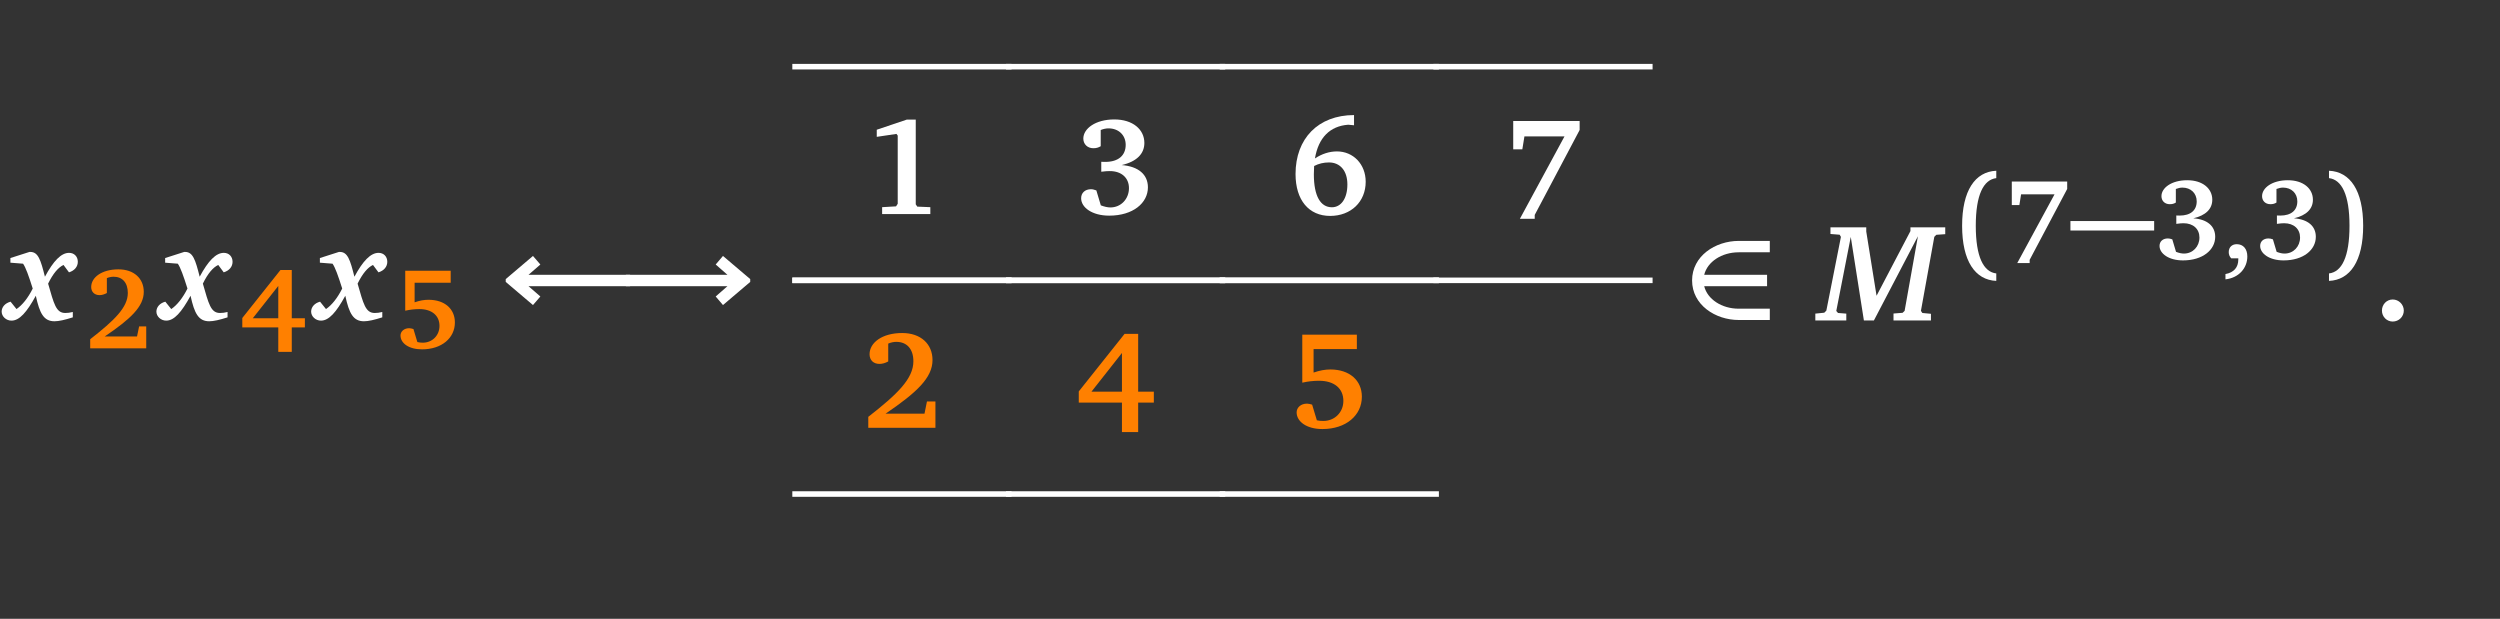 <?xml version="1.0" encoding="UTF-8"?>
<svg xmlns="http://www.w3.org/2000/svg" xmlns:xlink="http://www.w3.org/1999/xlink" width="428.75pt" height="106.123pt" viewBox="0 0 428.75 106.123" version="1.1">
<rect x="0" y="0" width="428.75" height="106.123" fill="#333333" stroke="none"/>
<defs>
<g>
<symbol overflow="visible" id="glyph0-0">
<path style="stroke:none;" d=""/>
</symbol>
<symbol overflow="visible" id="glyph0-1">
<path style="stroke:none;" d="M 3.859 -11.75 L 0.594 -10.703 L 0.594 -9.906 L 2.766 -9.734 C 3.219 -9.094 3.734 -7.656 4.422 -5.469 C 3.594 -3.812 2.625 -2.625 1.641 -1.953 L 0.625 -3.219 C -0.328 -2.969 -0.906 -2.281 -0.906 -1.516 C -0.906 -0.688 -0.141 0.031 0.781 0.031 C 2.141 0.031 3.406 -1.406 4.953 -4.234 C 5.609 -1.188 6.328 0.141 8.156 0.141 C 8.906 0.141 9.922 -0.094 11.297 -0.531 L 11.297 -1.453 C 10.828 -1.328 10.406 -1.281 10 -1.281 C 8.406 -1.281 8.062 -2.859 7.062 -6.312 C 7.906 -8.047 8.812 -9.109 9.703 -9.516 L 10.641 -8.25 C 11.609 -8.547 12.156 -9.234 12.156 -10.062 C 12.156 -10.953 11.547 -11.594 10.656 -11.594 C 9.297 -11.594 7.969 -10.203 6.516 -7.5 C 5.781 -10.406 5.359 -11.75 4.016 -11.75 C 3.969 -11.75 3.906 -11.75 3.859 -11.75 Z M 3.859 -11.75 "/>
</symbol>
<symbol overflow="visible" id="glyph0-2">
<path style="stroke:none;" d="M 2.016 -15.969 L 2.016 -14.828 L 3.594 -14.703 L 3.812 -14.328 L 1.312 -1.688 L 0.953 -1.328 L -0.578 -1.172 L -0.578 0 L 4.734 0 L 4.734 -1.172 L 3.312 -1.281 L 3.016 -1.625 L 5.5 -14.328 L 7.75 0 L 9.469 0 L 17.016 -14.438 L 14.734 -1.641 L 14.391 -1.312 L 12.828 -1.188 L 12.828 0 L 19.25 0 L 19.25 -1.141 L 17.781 -1.281 L 17.531 -1.641 L 19.828 -14.344 L 20.172 -14.688 L 21.703 -14.797 L 21.703 -15.969 L 15.734 -15.969 L 15.734 -15.328 L 9.922 -4.234 L 8.156 -15.25 L 8.156 -15.969 Z M 2.016 -15.969 "/>
</symbol>
<symbol overflow="visible" id="glyph1-0">
<path style="stroke:none;" d=""/>
</symbol>
<symbol overflow="visible" id="glyph1-1">
<path style="stroke:none;" d="M 3.438 -2.031 C 7.844 -5.016 10.141 -7.141 10.141 -9.688 C 10.141 -11.984 8.453 -13.547 5.797 -13.547 C 2.938 -13.547 1.125 -12.172 1.125 -10.516 C 1.125 -9.688 1.688 -9.125 2.562 -9.125 C 2.953 -9.125 3.375 -9.25 3.812 -9.484 L 3.812 -12.047 C 4.203 -12.203 4.609 -12.281 4.969 -12.281 C 6.469 -12.281 7.406 -11.266 7.406 -9.5 C 7.406 -7.031 5.141 -4.828 0.953 -1.562 L 0.953 0 L 10.562 0 L 10.562 -3.766 L 9.344 -3.766 L 8.984 -2.031 Z M 3.438 -2.031 "/>
</symbol>
<symbol overflow="visible" id="glyph1-2">
<path style="stroke:none;" d="M 7.047 -13.438 L 0.5 -5.203 L 0.5 -3.594 L 6.672 -3.594 L 6.672 0.609 L 8.984 0.609 L 8.984 -3.594 L 11.234 -3.594 L 11.234 -5.156 L 8.984 -5.156 L 8.984 -13.438 Z M 6.672 -10.703 L 6.672 -5.156 L 2.297 -5.156 Z M 6.672 -10.703 "/>
</symbol>
<symbol overflow="visible" id="glyph1-3">
<path style="stroke:none;" d="M 1.906 -13.312 L 1.906 -6.453 C 2.672 -6.625 3.5 -6.734 4.312 -6.734 C 6.484 -6.734 7.781 -5.609 7.781 -3.844 C 7.781 -2.203 6.531 -0.969 4.922 -0.969 C 4.609 -0.969 4.312 -1 3.984 -1.078 L 3.312 -3.312 C 3.031 -3.391 2.797 -3.453 2.578 -3.453 C 1.688 -3.453 1.094 -2.875 1.094 -2.203 C 1.094 -0.891 2.5 0.172 4.781 0.172 C 8.172 0.172 10.422 -1.781 10.422 -4.438 C 10.422 -6.766 8.672 -8.328 5.906 -8.328 C 5.156 -8.328 4.391 -8.203 3.516 -7.891 L 3.516 -11.25 L 9.703 -11.25 L 9.703 -13.312 Z M 1.906 -13.312 "/>
</symbol>
<symbol overflow="visible" id="glyph1-4">
<path style="stroke:none;" d="M 1.516 -13.312 L 1.516 -9.266 L 2.812 -9.266 L 3.109 -11.109 L 8.844 -11.109 L 2.453 0.672 L 4.578 0.672 L 4.578 0.125 L 11.016 -12.031 L 11.016 -13.312 Z M 1.516 -13.312 "/>
</symbol>
<symbol overflow="visible" id="glyph1-5">
<path style="stroke:none;" d="M 6.625 -7 C 8.766 -7.5 9.875 -8.609 9.875 -10.188 C 9.875 -12.109 8.219 -13.531 5.578 -13.531 C 2.875 -13.531 1.156 -12.219 1.156 -10.797 C 1.156 -10 1.719 -9.422 2.578 -9.422 C 3 -9.422 3.312 -9.5 3.625 -9.703 L 3.625 -12.031 C 4.031 -12.188 4.406 -12.266 4.75 -12.266 C 6.188 -12.266 7.203 -11.297 7.203 -9.906 C 7.203 -8.375 6.156 -7.469 4.281 -7.469 C 4.109 -7.469 3.906 -7.469 3.703 -7.484 L 3.703 -6.047 C 4.25 -6.125 4.656 -6.156 4.938 -6.156 C 6.625 -6.156 7.672 -5.156 7.672 -3.703 C 7.672 -2.156 6.531 -0.953 5.016 -0.953 C 4.625 -0.953 4.172 -1.047 3.656 -1.25 L 3.016 -3.391 C 2.719 -3.5 2.484 -3.547 2.25 -3.547 C 1.391 -3.547 0.828 -3.031 0.828 -2.266 C 0.828 -0.953 2.406 0.219 4.844 0.219 C 8.25 0.219 10.375 -1.594 10.375 -3.828 C 10.375 -5.641 9.047 -6.828 6.625 -7 Z M 6.625 -7 "/>
</symbol>
<symbol overflow="visible" id="glyph1-6">
<path style="stroke:none;" d="M 0.609 3.469 C 2.891 3.219 4.359 1.547 4.359 -0.453 C 4.359 -1.766 3.656 -2.562 2.547 -2.562 C 1.719 -2.562 1.172 -2.031 1.172 -1.203 C 1.172 -0.781 1.312 -0.438 1.594 -0.141 L 2.812 -0.141 C 2.812 -0.078 2.812 0 2.812 0.062 C 2.812 1.422 2.047 2.297 0.609 2.562 Z M 0.609 3.469 "/>
</symbol>
<symbol overflow="visible" id="glyph2-0">
<path style="stroke:none;" d=""/>
</symbol>
<symbol overflow="visible" id="glyph2-1">
<path style="stroke:none;" d="M 22.656 -7.828 L 5.234 -7.828 L 7.266 -9.594 L 6 -11.062 L 1.328 -7.094 L 1.328 -6.609 L 6 -2.641 L 7.266 -4.109 L 5.234 -5.875 L 22.656 -5.875 Z M 22.656 -7.828 "/>
</symbol>
<symbol overflow="visible" id="glyph2-2">
<path style="stroke:none;" d="M 1.328 -5.875 L 18.75 -5.875 L 16.734 -4.109 L 17.984 -2.641 L 22.656 -6.609 L 22.656 -7.094 L 17.984 -11.062 L 16.734 -9.594 L 18.75 -7.828 L 1.328 -7.828 Z M 1.328 -5.875 "/>
</symbol>
<symbol overflow="visible" id="glyph2-3">
<path style="stroke:none;" d="M 3.406 -7.828 C 3.953 -10.062 6.406 -11.688 9.328 -11.688 L 14.656 -11.688 L 14.656 -13.641 L 9.328 -13.641 C 5.312 -13.641 1.328 -11.047 1.328 -6.859 C 1.328 -2.672 5.312 -0.078 9.328 -0.078 L 14.656 -0.078 L 14.656 -2.016 L 9.328 -2.016 C 6.406 -2.016 3.953 -3.641 3.406 -5.875 L 14.188 -5.875 L 14.188 -7.828 Z M 3.406 -7.828 "/>
</symbol>
<symbol overflow="visible" id="glyph3-0">
<path style="stroke:none;" d=""/>
</symbol>
<symbol overflow="visible" id="glyph3-1">
<path style="stroke:none;" d="M 7.734 -16.203 L 2.594 -14.469 L 2.594 -13.25 L 5.969 -13.75 L 6.188 -13.469 L 6.188 -1.766 L 5.906 -1.328 L 3.516 -1.188 L 3.516 0 L 11.781 0 L 11.781 -1.188 L 9.547 -1.281 L 9.281 -1.672 L 9.281 -16.203 Z M 7.734 -16.203 "/>
</symbol>
<symbol overflow="visible" id="glyph3-2">
<path style="stroke:none;" d="M 7.953 -8.406 C 10.516 -9 11.844 -10.328 11.844 -12.203 C 11.844 -14.516 9.859 -16.234 6.688 -16.234 C 3.453 -16.234 1.375 -14.656 1.375 -12.953 C 1.375 -12 2.078 -11.297 3.094 -11.297 C 3.594 -11.297 3.969 -11.406 4.359 -11.641 L 4.359 -14.422 C 4.828 -14.609 5.281 -14.703 5.688 -14.703 C 7.422 -14.703 8.641 -13.547 8.641 -11.875 C 8.641 -10.047 7.375 -8.953 5.141 -8.953 C 4.922 -8.953 4.688 -8.953 4.453 -8.969 L 4.453 -7.266 C 5.094 -7.359 5.594 -7.375 5.922 -7.375 C 7.953 -7.375 9.203 -6.188 9.203 -4.453 C 9.203 -2.594 7.828 -1.141 6.016 -1.141 C 5.547 -1.141 5 -1.266 4.375 -1.5 L 3.609 -4.062 C 3.266 -4.188 2.969 -4.266 2.688 -4.266 C 1.672 -4.266 1 -3.641 1 -2.719 C 1 -1.141 2.875 0.266 5.812 0.266 C 9.906 0.266 12.453 -1.906 12.453 -4.594 C 12.453 -6.766 10.844 -8.188 7.953 -8.406 Z M 7.953 -8.406 "/>
</symbol>
<symbol overflow="visible" id="glyph3-3">
<path style="stroke:none;" d="M 11.156 -16.984 C 5 -16.969 1.125 -12.953 1.125 -6.875 C 1.125 -2.375 3.422 0.312 7.062 0.312 C 10.609 0.312 13.156 -2.094 13.156 -5.547 C 13.156 -8.562 11.016 -10.75 8.234 -10.75 C 6.906 -10.75 5.641 -10.328 4.453 -9.547 C 5.047 -13.094 7.016 -15.094 10.156 -15.328 L 11.156 -15.234 Z M 4.312 -8.25 C 5.094 -8.656 5.953 -8.859 6.859 -8.859 C 8.781 -8.859 10.016 -7.422 10.016 -5.094 C 10.016 -2.625 8.906 -1.172 7.359 -1.172 C 5.422 -1.172 4.266 -3.062 4.266 -6.828 C 4.266 -7.047 4.281 -7.547 4.312 -8.25 Z M 4.312 -8.25 "/>
</symbol>
<symbol overflow="visible" id="glyph3-4">
<path style="stroke:none;" d="M 1.812 -15.969 L 1.812 -11.109 L 3.375 -11.109 L 3.734 -13.328 L 10.609 -13.328 L 2.953 0.812 L 5.5 0.812 L 5.5 0.141 L 13.203 -14.422 L 13.203 -15.969 Z M 1.812 -15.969 "/>
</symbol>
<symbol overflow="visible" id="glyph3-5">
<path style="stroke:none;" d="M 4.109 -2.422 C 9.406 -6.016 12.156 -8.562 12.156 -11.609 C 12.156 -14.375 10.141 -16.25 6.953 -16.25 C 3.516 -16.25 1.359 -14.594 1.359 -12.609 C 1.359 -11.609 2.016 -10.953 3.062 -10.953 C 3.547 -10.953 4.047 -11.094 4.562 -11.375 L 4.562 -14.438 C 5.047 -14.641 5.516 -14.734 5.953 -14.734 C 7.75 -14.734 8.875 -13.516 8.875 -11.406 C 8.875 -8.422 6.156 -5.781 1.141 -1.875 L 1.141 0 L 12.656 0 L 12.656 -4.516 L 11.203 -4.516 L 10.781 -2.422 Z M 4.109 -2.422 "/>
</symbol>
<symbol overflow="visible" id="glyph3-6">
<path style="stroke:none;" d="M 8.453 -16.109 L 0.594 -6.234 L 0.594 -4.312 L 8 -4.312 L 8 0.734 L 10.781 0.734 L 10.781 -4.312 L 13.469 -4.312 L 13.469 -6.188 L 10.781 -6.188 L 10.781 -16.109 Z M 8 -12.828 L 8 -6.188 L 2.766 -6.188 Z M 8 -12.828 "/>
</symbol>
<symbol overflow="visible" id="glyph3-7">
<path style="stroke:none;" d="M 2.281 -15.969 L 2.281 -7.734 C 3.219 -7.953 4.188 -8.062 5.156 -8.062 C 7.781 -8.062 9.328 -6.734 9.328 -4.609 C 9.328 -2.641 7.828 -1.172 5.906 -1.172 C 5.516 -1.172 5.156 -1.188 4.781 -1.281 L 3.969 -3.969 C 3.641 -4.062 3.359 -4.141 3.094 -4.141 C 2.016 -4.141 1.312 -3.453 1.312 -2.641 C 1.312 -1.078 3 0.219 5.734 0.219 C 9.797 0.219 12.5 -2.141 12.5 -5.328 C 12.5 -8.109 10.406 -10 7.094 -10 C 6.188 -10 5.266 -9.828 4.219 -9.469 L 4.219 -13.5 L 11.641 -13.5 L 11.641 -15.969 Z M 2.281 -15.969 "/>
</symbol>
<symbol overflow="visible" id="glyph3-8">
<path style="stroke:none;" d="M 3.422 -3.594 C 2.406 -3.594 1.578 -2.766 1.578 -1.688 C 1.578 -0.641 2.406 0.188 3.422 0.188 C 4.469 0.188 5.328 -0.641 5.328 -1.688 C 5.328 -2.734 4.469 -3.594 3.422 -3.594 Z M 3.422 -3.594 "/>
</symbol>
<symbol overflow="visible" id="glyph4-0">
<path style="stroke:none;" d=""/>
</symbol>
<symbol overflow="visible" id="glyph4-1">
<path style="stroke:none;" d="M 3.453 -5.719 C 3.453 -11.047 4.781 -13.625 6.969 -13.891 L 6.969 -15.156 C 3.328 -15 1.109 -11.75 1.109 -5.719 C 1.109 0.312 3.328 3.578 6.969 3.734 L 6.969 2.453 C 4.781 2.203 3.453 -0.375 3.453 -5.719 Z M 3.453 -5.719 "/>
</symbol>
<symbol overflow="visible" id="glyph4-2">
<path style="stroke:none;" d="M 4.625 -5.719 C 4.625 -0.375 3.297 2.203 1.109 2.453 L 1.109 3.734 C 4.75 3.578 6.969 0.312 6.969 -5.719 C 6.969 -11.75 4.75 -15 1.109 -15.156 L 1.109 -13.891 C 3.297 -13.625 4.625 -11.047 4.625 -5.719 Z M 4.625 -5.719 "/>
</symbol>
<symbol overflow="visible" id="glyph5-0">
<path style="stroke:none;" d=""/>
</symbol>
<symbol overflow="visible" id="glyph5-1">
<path style="stroke:none;" d="M 0.047 -4.906 L 14.406 -4.906 L 14.406 -6.531 L 0.047 -6.531 Z M 0.047 -4.906 "/>
</symbol>
</g>
</defs>
<g id="surface1">
<g style="fill:rgb(100%,100%,100%);fill-opacity:1;">
  <use xlink:href="#glyph0-1" x="1.19" y="54.957"/>
</g>
<g style="fill:rgb(100%,50%,0%);fill-opacity:1;">
  <use xlink:href="#glyph1-1" x="14.515" y="59.74"/>
</g>
<g style="fill:rgb(100%,100%,100%);fill-opacity:1;">
  <use xlink:href="#glyph0-1" x="27.728" y="54.957"/>
</g>
<g style="fill:rgb(100%,50%,0%);fill-opacity:1;">
  <use xlink:href="#glyph1-2" x="41.054" y="59.74"/>
</g>
<g style="fill:rgb(100%,100%,100%);fill-opacity:1;">
  <use xlink:href="#glyph0-1" x="54.266" y="54.957"/>
</g>
<g style="fill:rgb(100%,50%,0%);fill-opacity:1;">
  <use xlink:href="#glyph1-3" x="67.592" y="59.74"/>
</g>
<g style="fill:rgb(100%,100%,100%);fill-opacity:1;">
  <use xlink:href="#glyph2-1" x="85.405" y="54.957"/>
</g>
<g style="fill:rgb(100%,100%,100%);fill-opacity:1;">
  <use xlink:href="#glyph2-2" x="106.007" y="54.957"/>
</g>
<g style="fill:rgb(100%,100%,100%);fill-opacity:1;">
  <use xlink:href="#glyph3-1" x="147.77" y="36.718"/>
</g>
<path style="fill:none;stroke-width:0.952;stroke-linecap:butt;stroke-linejoin:miter;stroke:rgb(100%,100%,100%);stroke-opacity:1;stroke-miterlimit:10;" d="M -0.001 0.001 L 37.596 0.001 " transform="matrix(1,0,0,-1,135.884,11.435)"/>
<path style="fill:none;stroke-width:0.952;stroke-linecap:butt;stroke-linejoin:miter;stroke:rgb(100%,100%,100%);stroke-opacity:1;stroke-miterlimit:10;" d="M -0.001 0.002 L 37.596 0.002 " transform="matrix(1,0,0,-1,135.884,48.08)"/>
<g style="fill:rgb(100%,100%,100%);fill-opacity:1;">
  <use xlink:href="#glyph3-2" x="184.415" y="36.718"/>
</g>
<path style="fill:none;stroke-width:0.952;stroke-linecap:butt;stroke-linejoin:miter;stroke:rgb(100%,100%,100%);stroke-opacity:1;stroke-miterlimit:10;" d="M -0.002 0.001 L 37.596 0.001 " transform="matrix(1,0,0,-1,172.529,11.435)"/>
<path style="fill:none;stroke-width:0.952;stroke-linecap:butt;stroke-linejoin:miter;stroke:rgb(100%,100%,100%);stroke-opacity:1;stroke-miterlimit:10;" d="M -0.002 0.002 L 37.596 0.002 " transform="matrix(1,0,0,-1,172.529,48.08)"/>
<g style="fill:rgb(100%,100%,100%);fill-opacity:1;">
  <use xlink:href="#glyph3-3" x="221.06" y="36.718"/>
</g>
<path style="fill:none;stroke-width:0.952;stroke-linecap:butt;stroke-linejoin:miter;stroke:rgb(100%,100%,100%);stroke-opacity:1;stroke-miterlimit:10;" d="M 0.002 0.001 L 37.596 0.001 " transform="matrix(1,0,0,-1,209.174,11.435)"/>
<path style="fill:none;stroke-width:0.952;stroke-linecap:butt;stroke-linejoin:miter;stroke:rgb(100%,100%,100%);stroke-opacity:1;stroke-miterlimit:10;" d="M 0.002 0.002 L 37.596 0.002 " transform="matrix(1,0,0,-1,209.174,48.08)"/>
<g style="fill:rgb(100%,100%,100%);fill-opacity:1;">
  <use xlink:href="#glyph3-4" x="257.705" y="36.718"/>
</g>
<path style="fill:none;stroke-width:0.952;stroke-linecap:butt;stroke-linejoin:miter;stroke:rgb(100%,100%,100%);stroke-opacity:1;stroke-miterlimit:10;" d="M 0 0.001 L 37.598 0.001 " transform="matrix(1,0,0,-1,245.82,11.435)"/>
<path style="fill:none;stroke-width:0.952;stroke-linecap:butt;stroke-linejoin:miter;stroke:rgb(100%,100%,100%);stroke-opacity:1;stroke-miterlimit:10;" d="M 0 0.002 L 37.598 0.002 " transform="matrix(1,0,0,-1,245.82,48.08)"/>
<g style="fill:rgb(100%,50%,0%);fill-opacity:1;">
  <use xlink:href="#glyph3-5" x="147.77" y="73.363"/>
</g>
<path style="fill:none;stroke-width:0.952;stroke-linecap:butt;stroke-linejoin:miter;stroke:rgb(100%,100%,100%);stroke-opacity:1;stroke-miterlimit:10;" d="M -0.001 0.002 L 37.596 0.002 " transform="matrix(1,0,0,-1,135.884,48.08)"/>
<path style="fill:none;stroke-width:0.952;stroke-linecap:butt;stroke-linejoin:miter;stroke:rgb(100%,100%,100%);stroke-opacity:1;stroke-miterlimit:10;" d="M -0.001 -0.001 L 37.596 -0.001 " transform="matrix(1,0,0,-1,135.884,84.726)"/>
<g style="fill:rgb(100%,50%,0%);fill-opacity:1;">
  <use xlink:href="#glyph3-6" x="184.415" y="73.363"/>
</g>
<path style="fill:none;stroke-width:0.952;stroke-linecap:butt;stroke-linejoin:miter;stroke:rgb(100%,100%,100%);stroke-opacity:1;stroke-miterlimit:10;" d="M -0.002 0.002 L 37.596 0.002 " transform="matrix(1,0,0,-1,172.529,48.08)"/>
<path style="fill:none;stroke-width:0.952;stroke-linecap:butt;stroke-linejoin:miter;stroke:rgb(100%,100%,100%);stroke-opacity:1;stroke-miterlimit:10;" d="M -0.002 -0.001 L 37.596 -0.001 " transform="matrix(1,0,0,-1,172.529,84.726)"/>
<g style="fill:rgb(100%,50%,0%);fill-opacity:1;">
  <use xlink:href="#glyph3-7" x="221.06" y="73.363"/>
</g>
<path style="fill:none;stroke-width:0.952;stroke-linecap:butt;stroke-linejoin:miter;stroke:rgb(100%,100%,100%);stroke-opacity:1;stroke-miterlimit:10;" d="M 0.002 0.002 L 37.596 0.002 " transform="matrix(1,0,0,-1,209.174,48.08)"/>
<path style="fill:none;stroke-width:0.952;stroke-linecap:butt;stroke-linejoin:miter;stroke:rgb(100%,100%,100%);stroke-opacity:1;stroke-miterlimit:10;" d="M 0.002 -0.001 L 37.596 -0.001 " transform="matrix(1,0,0,-1,209.174,84.726)"/>
<g style="fill:rgb(100%,100%,100%);fill-opacity:1;">
  <use xlink:href="#glyph2-3" x="288.865" y="54.957"/>
</g>
<g style="fill:rgb(100%,100%,100%);fill-opacity:1;">
  <use xlink:href="#glyph0-2" x="311.907" y="54.957"/>
</g>
<g style="fill:rgb(100%,100%,100%);fill-opacity:1;">
  <use xlink:href="#glyph4-1" x="335.394" y="44.44"/>
</g>
<g style="fill:rgb(100%,100%,100%);fill-opacity:1;">
  <use xlink:href="#glyph1-4" x="343.507" y="44.44"/>
</g>
<g style="fill:rgb(100%,100%,100%);fill-opacity:1;">
  <use xlink:href="#glyph5-1" x="355.032" y="44.44"/>
</g>
<g style="fill:rgb(100%,100%,100%);fill-opacity:1;">
  <use xlink:href="#glyph1-5" x="369.532" y="44.44"/>
  <use xlink:href="#glyph1-6" x="381.057" y="44.44"/>
  <use xlink:href="#glyph1-5" x="386.789" y="44.44"/>
</g>
<g style="fill:rgb(100%,100%,100%);fill-opacity:1;">
  <use xlink:href="#glyph4-2" x="398.314" y="44.44"/>
</g>
<g style="fill:rgb(100%,100%,100%);fill-opacity:1;">
  <use xlink:href="#glyph3-8" x="406.925" y="54.957"/>
</g>
</g>
</svg>
